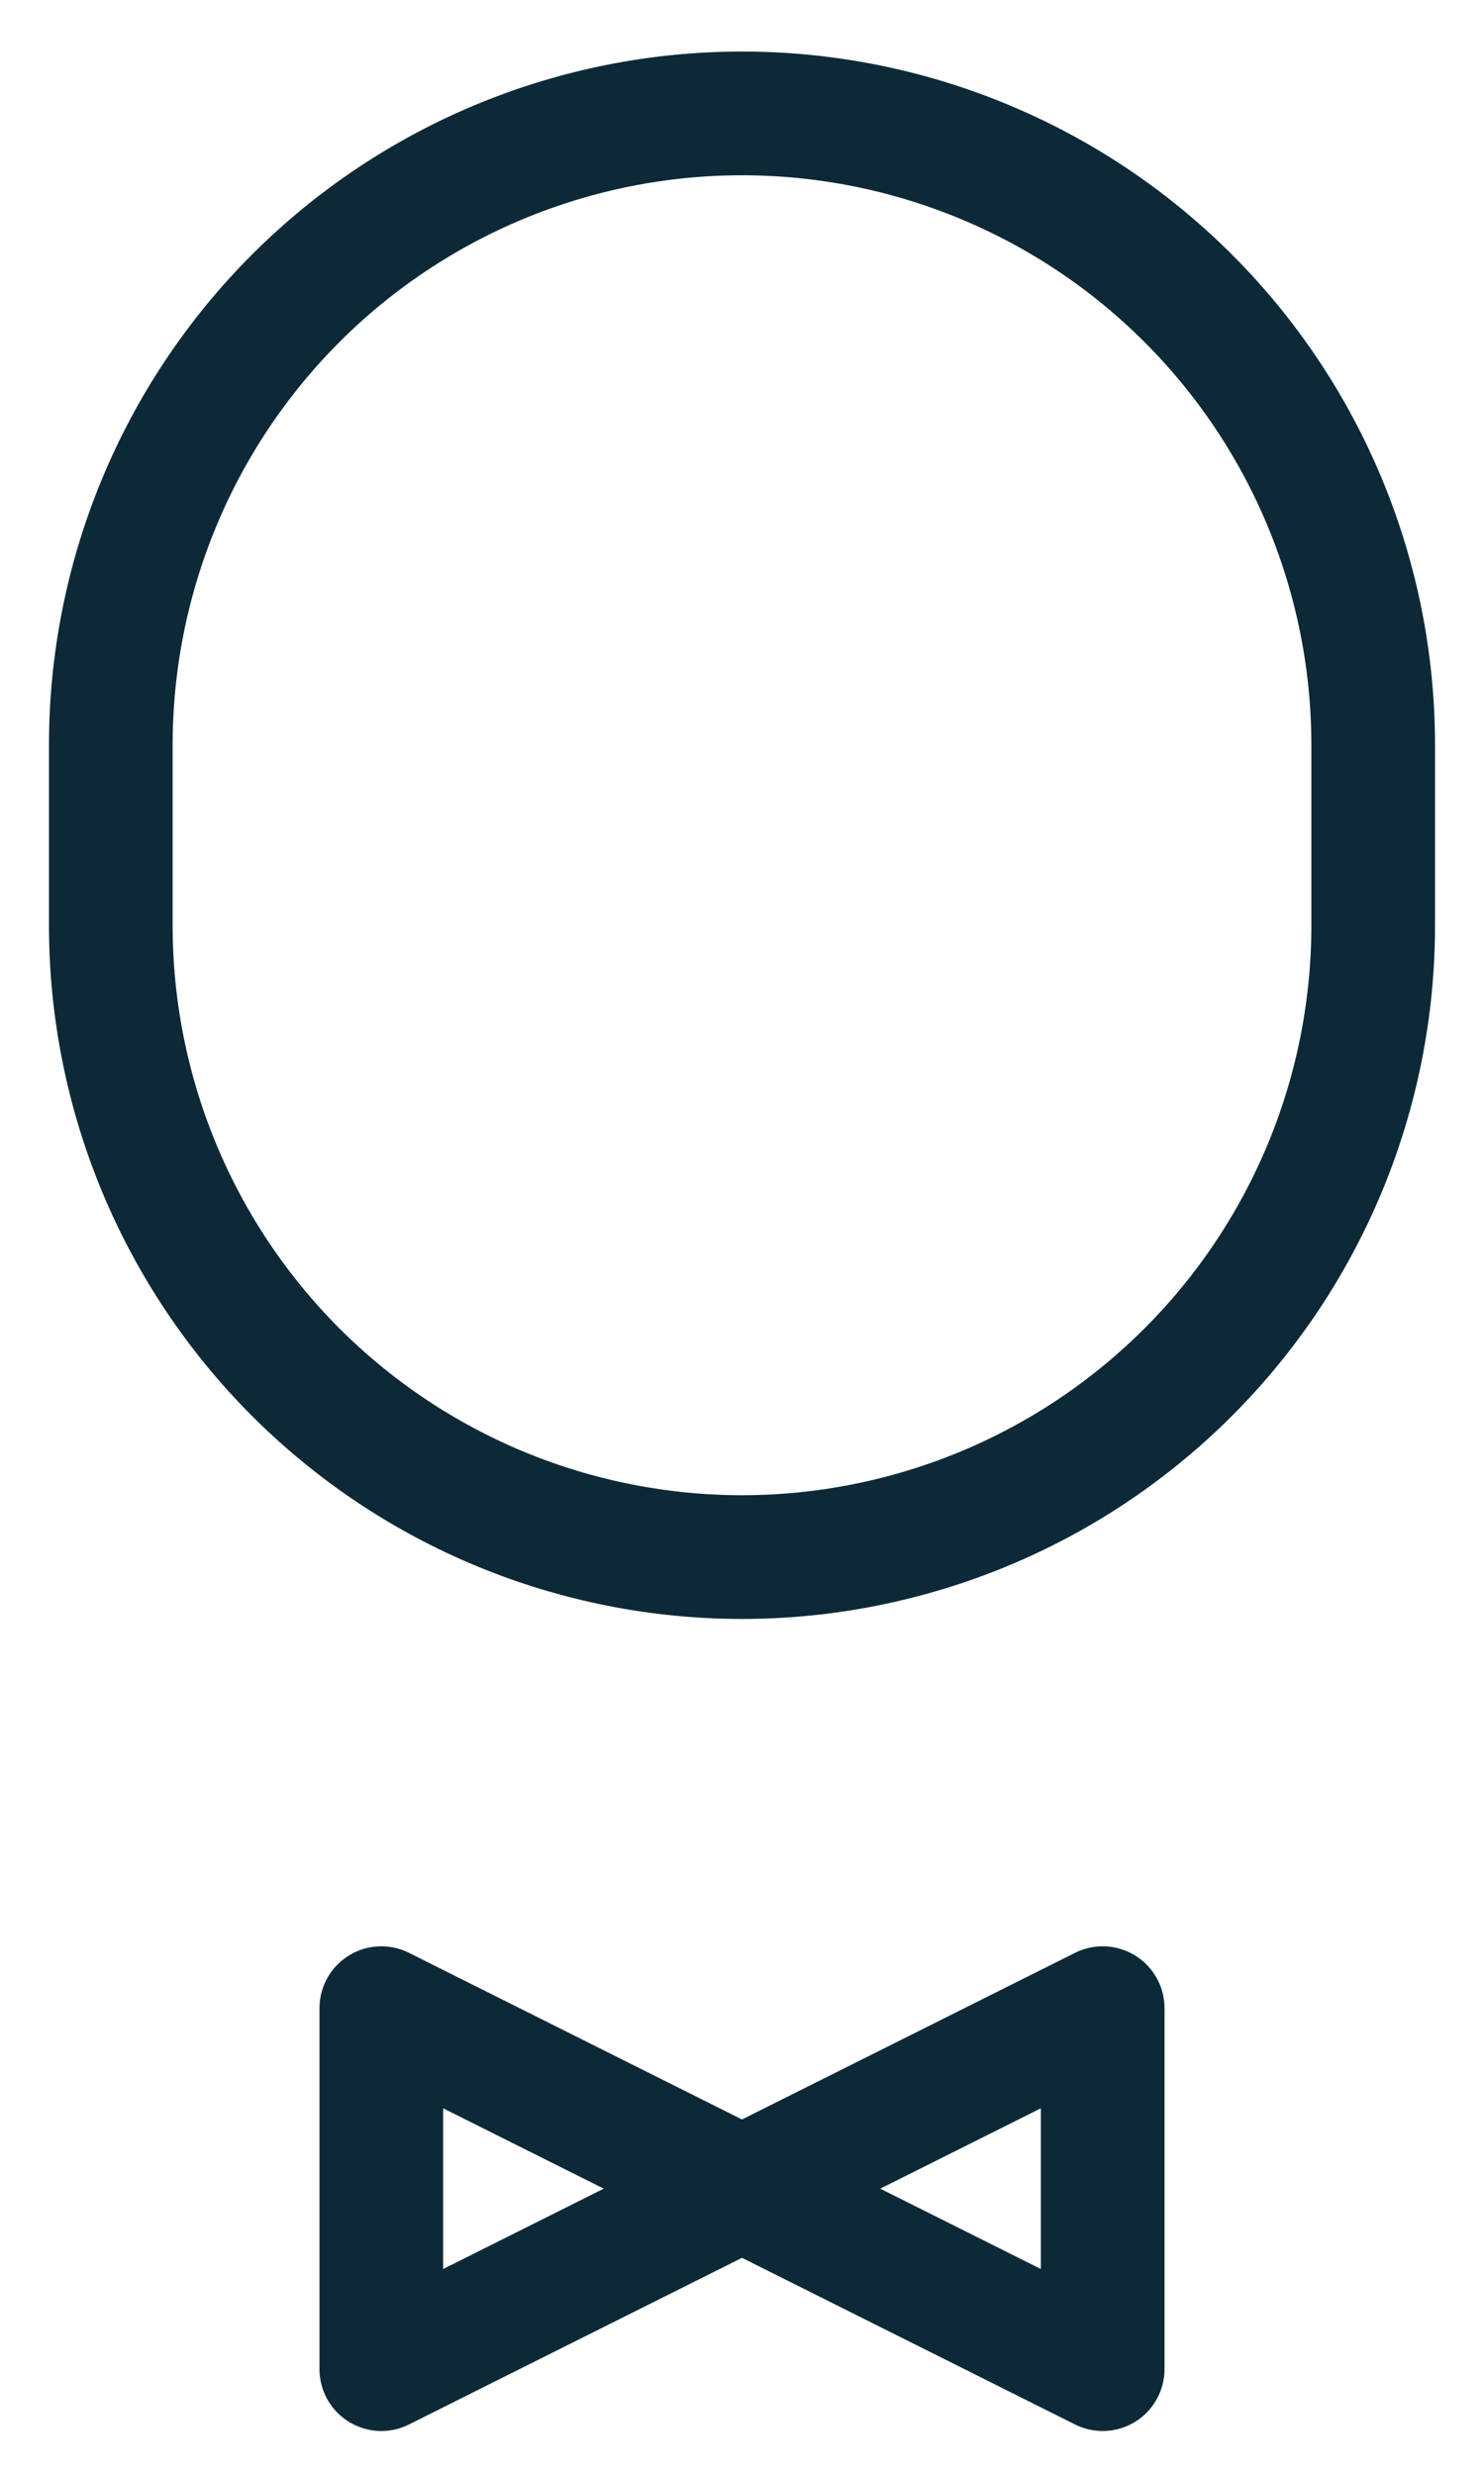 <?xml version="1.0" encoding="UTF-8" standalone="no"?><svg width='24' height='40' viewBox='0 0 24 40' fill='none' xmlns='http://www.w3.org/2000/svg'>
<path d='M12 35.375L17.833 32.458V38.292L12 35.375ZM12 35.375L6.167 32.458V38.292L12 35.375ZM22.208 14.958V12.042C22.208 10.701 21.944 9.374 21.431 8.135C20.918 6.896 20.166 5.771 19.218 4.823C18.27 3.875 17.145 3.123 15.906 2.61C14.668 2.097 13.34 1.833 12 1.833C10.659 1.833 9.332 2.097 8.093 2.61C6.855 3.123 5.729 3.875 4.781 4.823C3.834 5.771 3.082 6.896 2.569 8.135C2.056 9.374 1.792 10.701 1.792 12.042V14.958C1.792 16.299 2.056 17.626 2.569 18.865C3.082 20.103 3.834 21.229 4.781 22.177C5.729 23.125 6.855 23.877 8.093 24.39C9.332 24.902 10.659 25.167 12 25.167C13.34 25.167 14.668 24.902 15.906 24.39C17.145 23.877 18.27 23.125 19.218 22.177C20.166 21.229 20.918 20.103 21.431 18.865C21.944 17.626 22.208 16.299 22.208 14.958Z' stroke='#0D2937' stroke-width='2' stroke-linecap='round' stroke-linejoin='round'/>
</svg>
